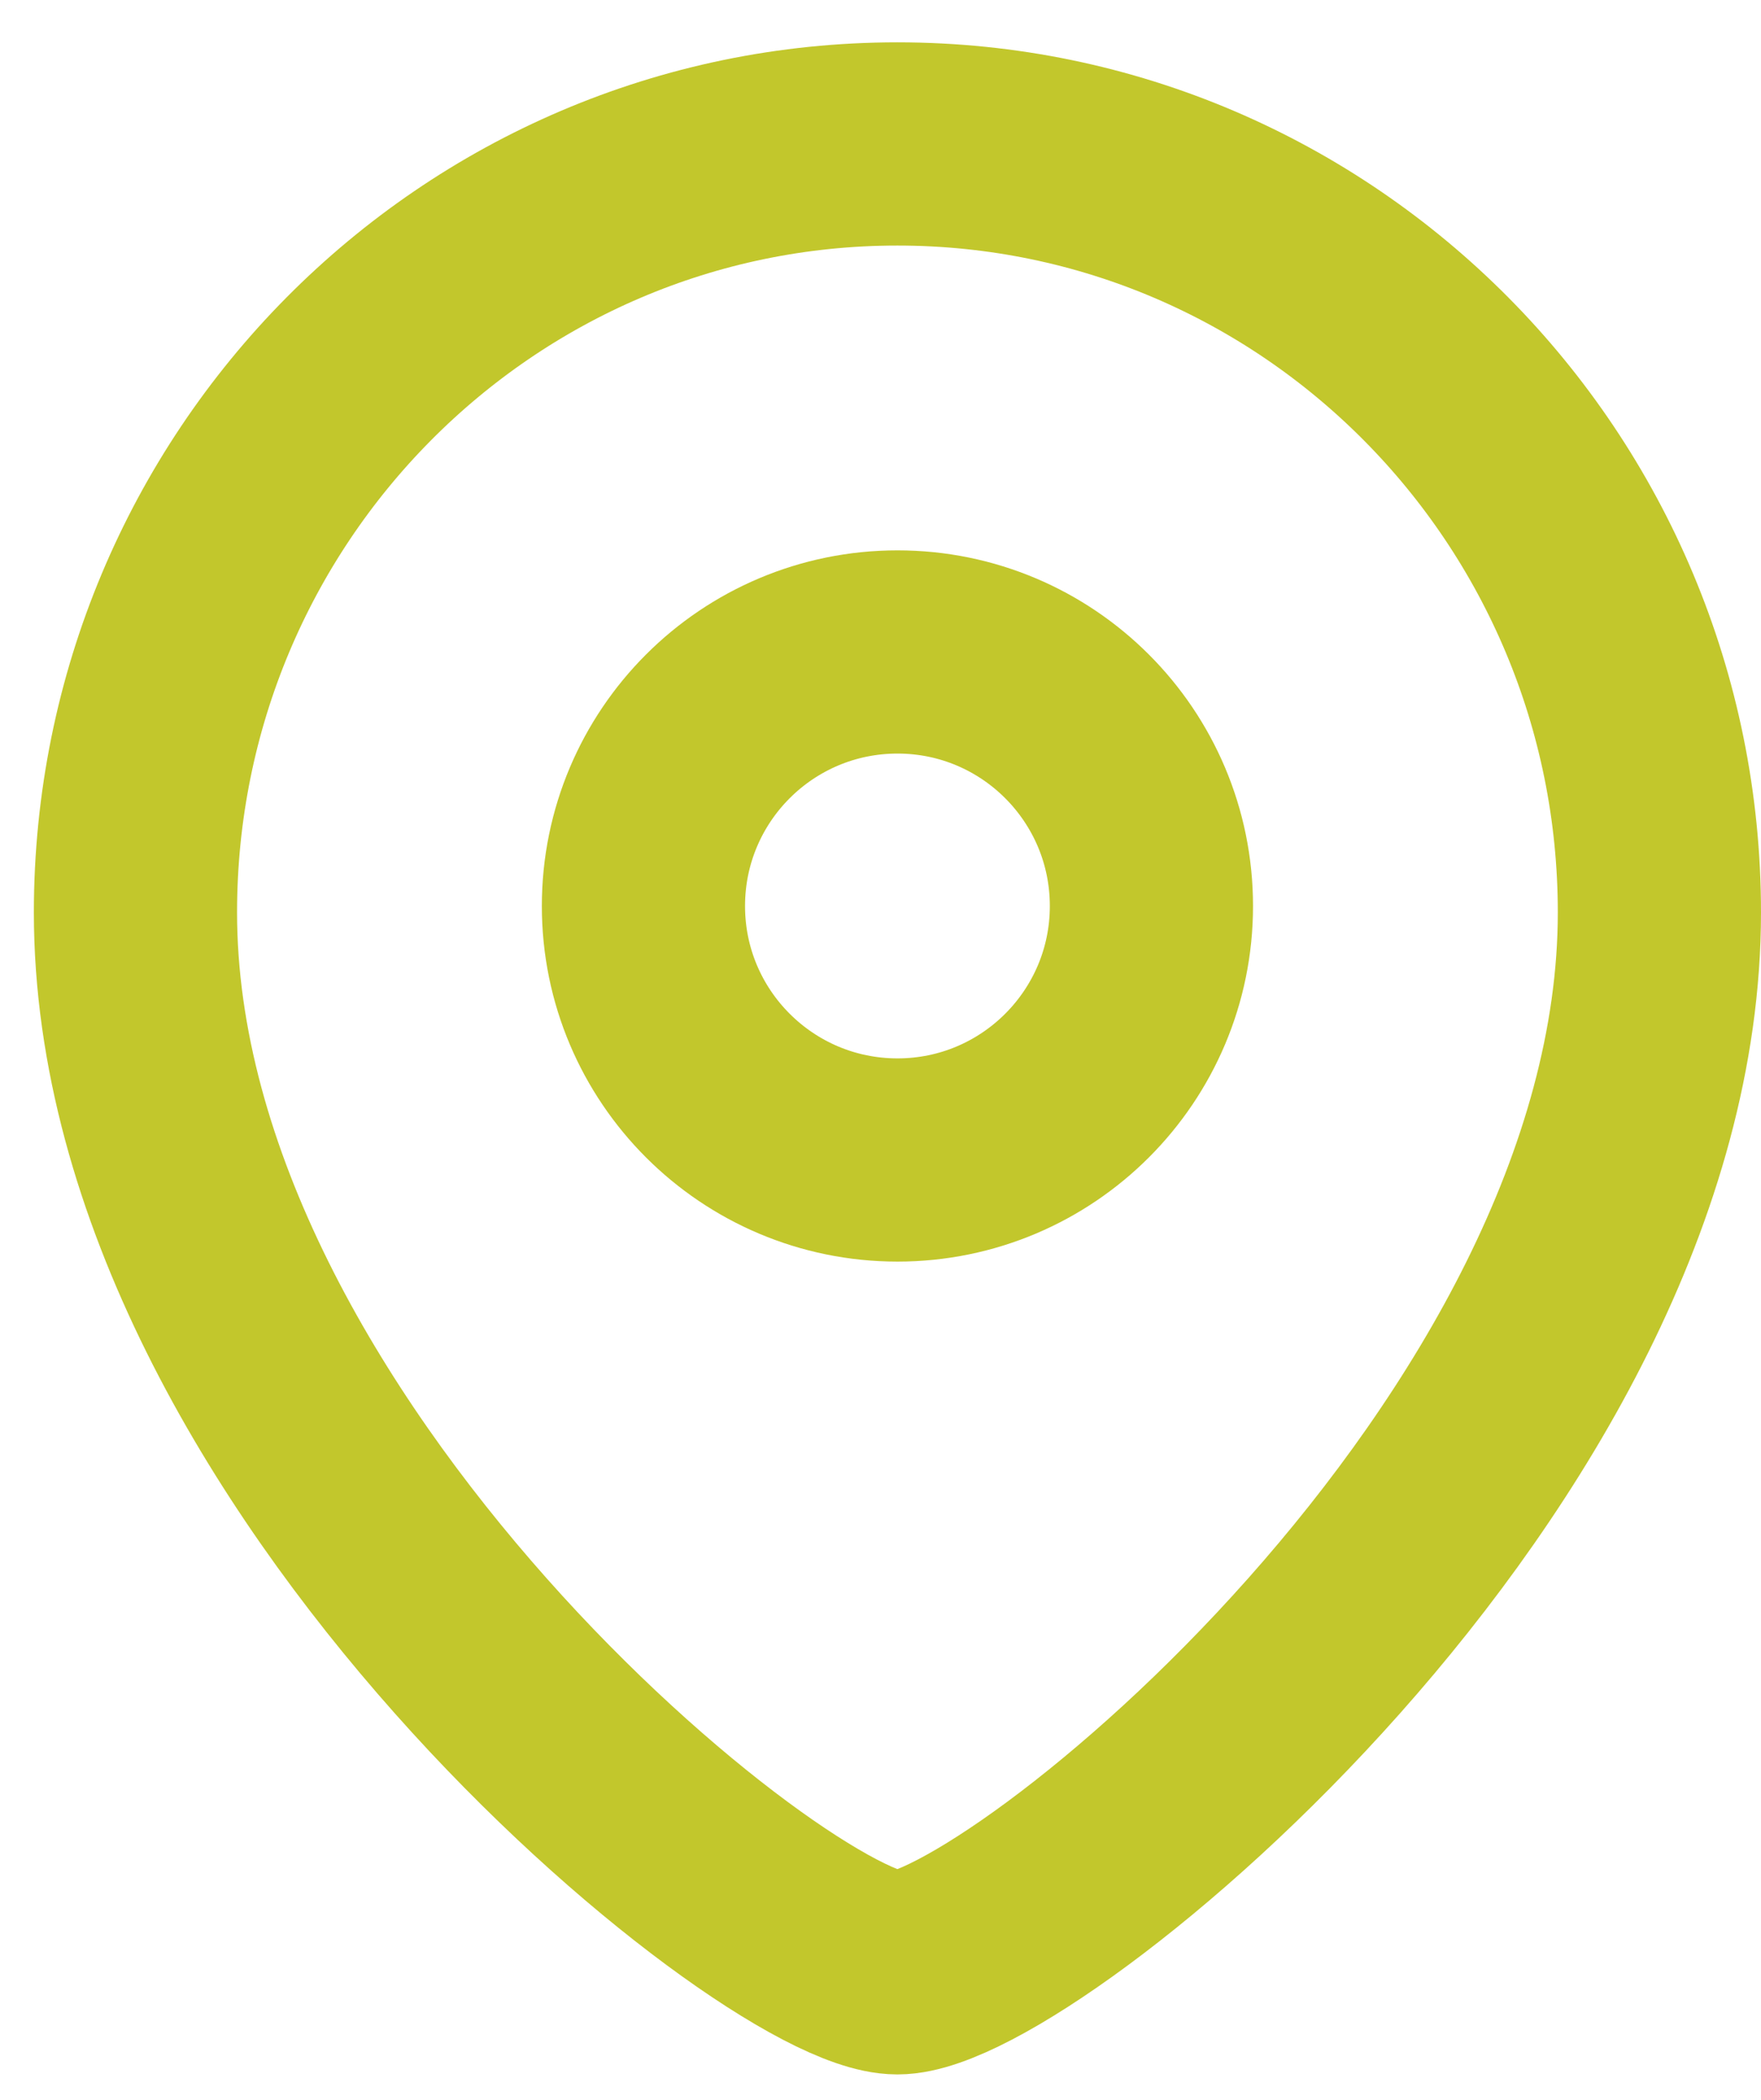 <svg width="26" height="31" viewBox="0 0 26 31" fill="none" xmlns="http://www.w3.org/2000/svg">
<path fill-rule="evenodd" clip-rule="evenodd" d="M17 13.376C17 11.304 15.321 9.625 13.251 9.625C11.179 9.625 9.5 11.304 9.5 13.376C9.5 15.446 11.179 17.125 13.251 17.125C15.321 17.125 17 15.446 17 13.376Z" stroke="#C2C72C" stroke-width="3" stroke-linecap="round" stroke-linejoin="round"/>
<path fill-rule="evenodd" clip-rule="evenodd" d="M13.249 29.125C11.452 29.125 2 21.473 2 13.47C2 7.205 7.036 2.125 13.249 2.125C19.463 2.125 24.5 7.205 24.5 13.47C24.5 21.473 15.047 29.125 13.249 29.125Z" stroke="#C2C72C" stroke-width="3" stroke-linecap="round" stroke-linejoin="round"/>
</svg>
